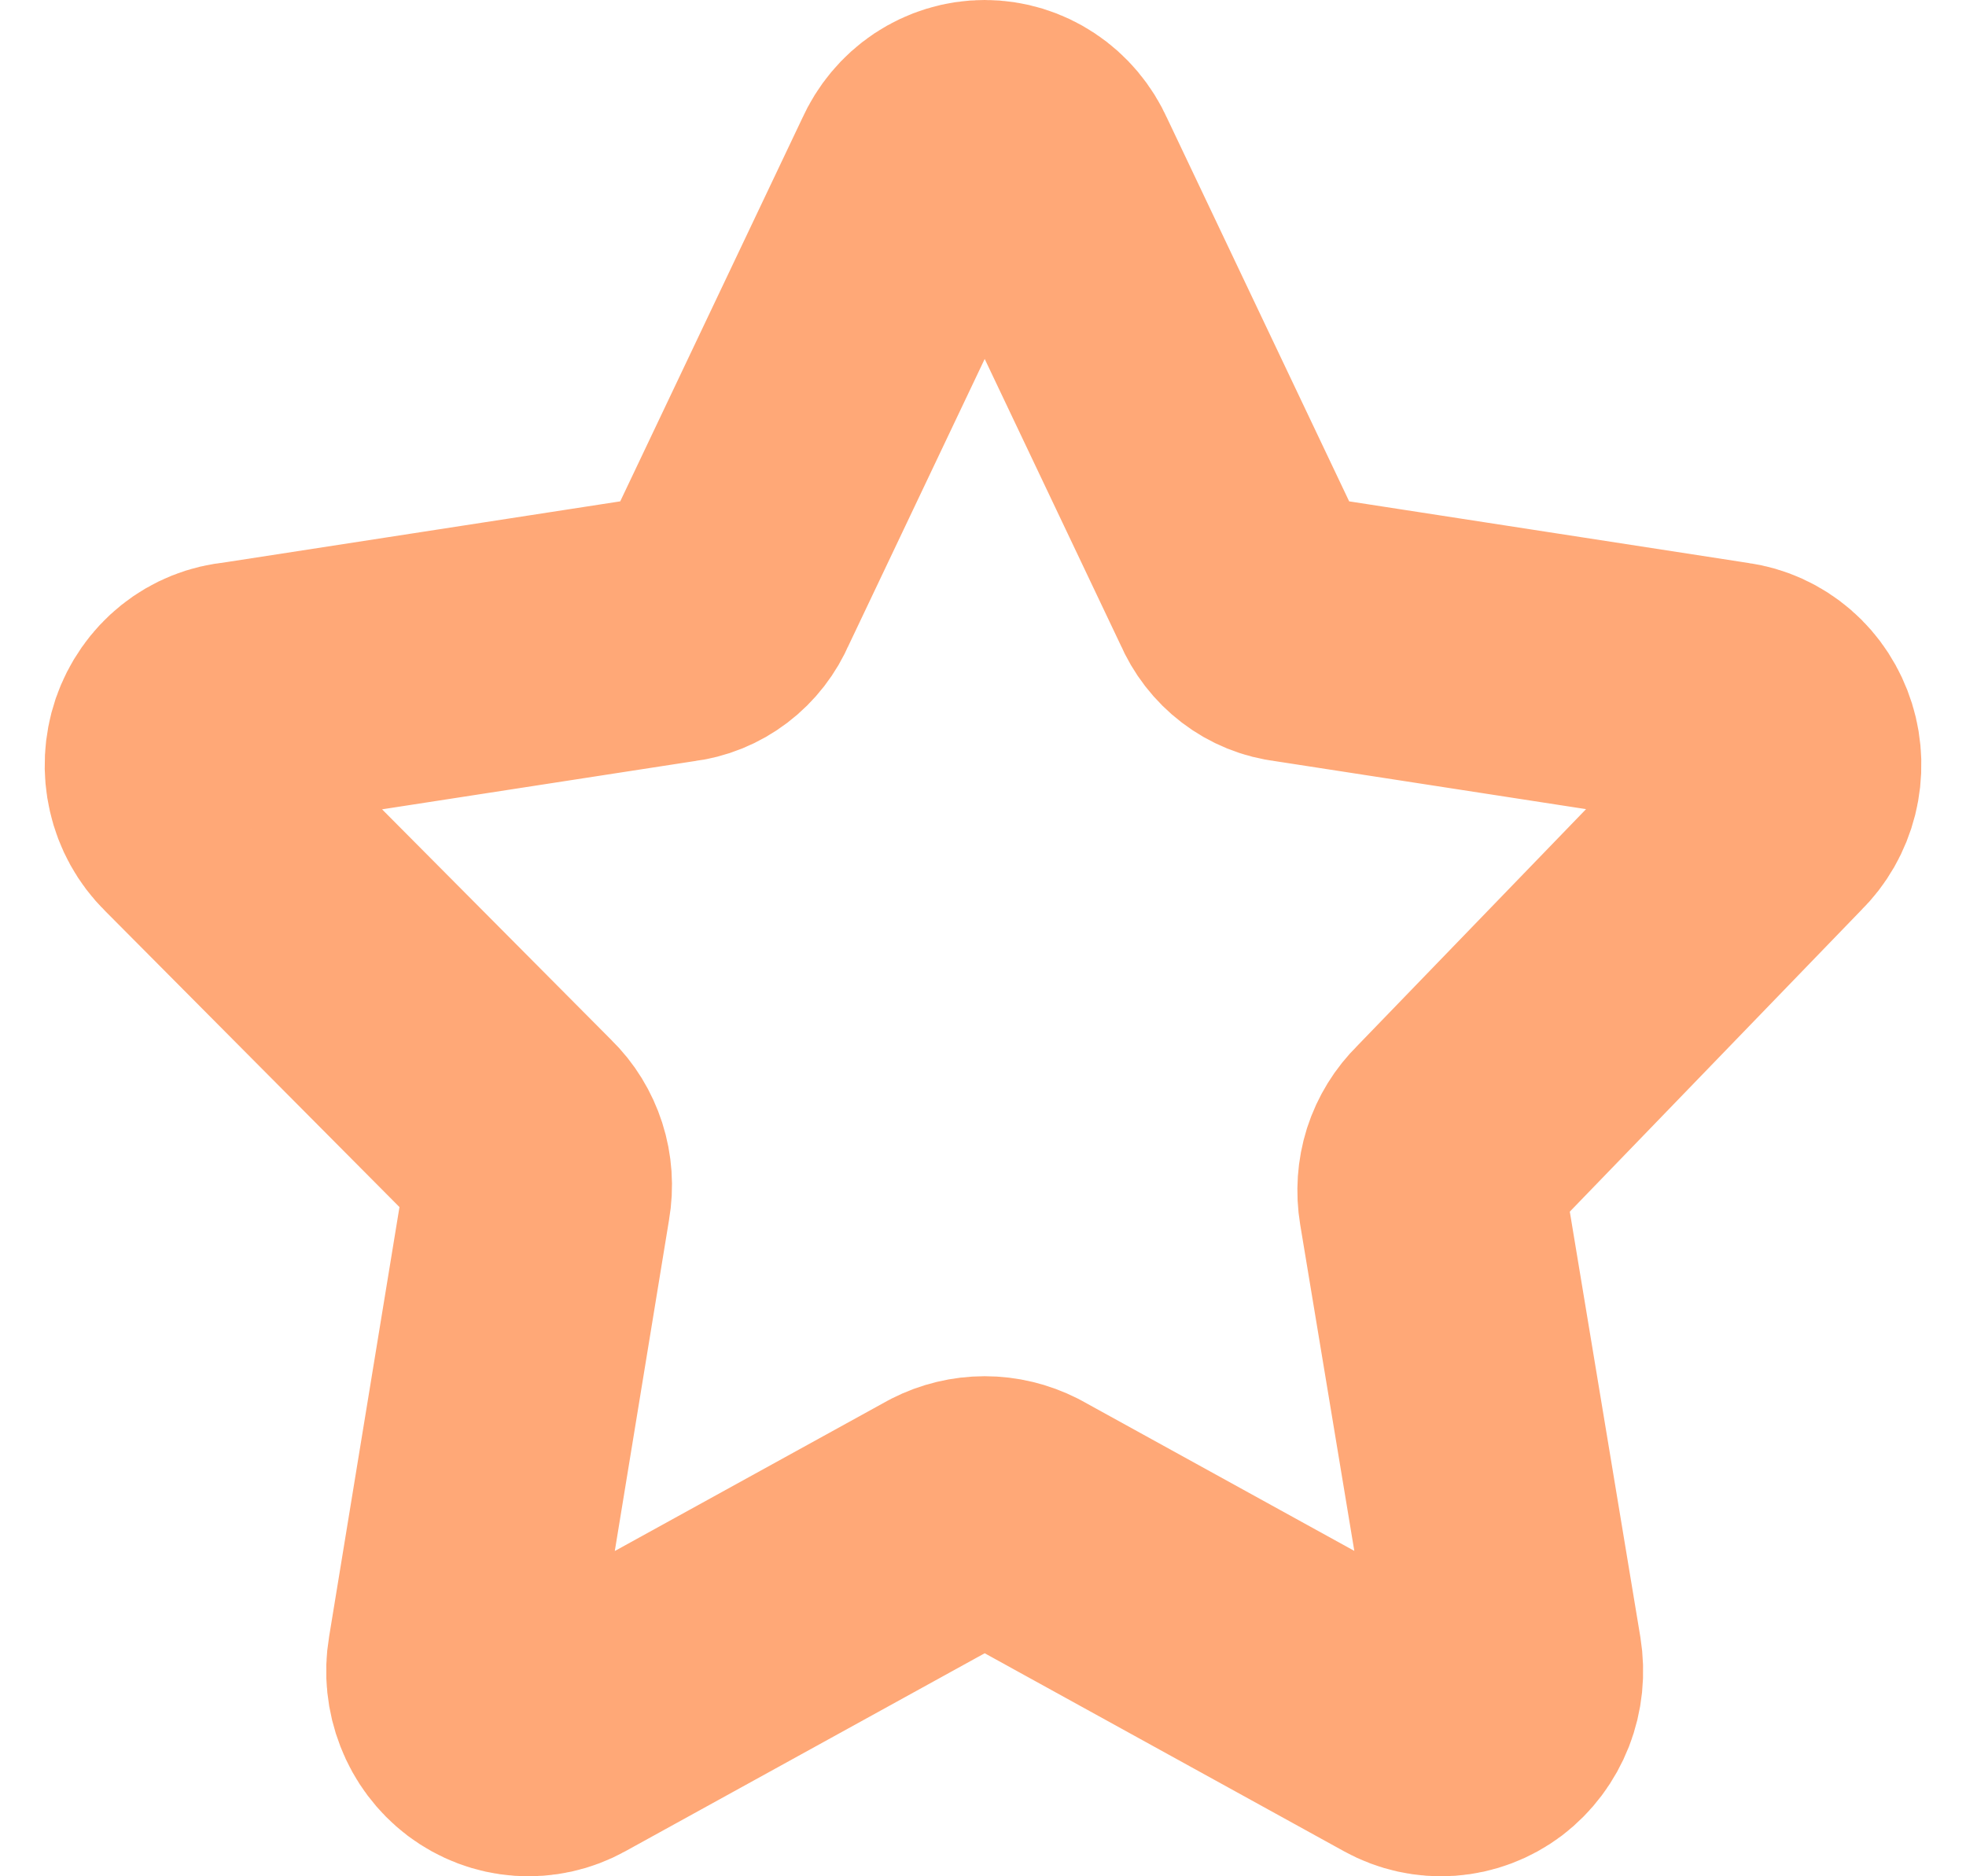<svg width="22" height="21" viewBox="0 0 22 21" fill="none" xmlns="http://www.w3.org/2000/svg">
<path d="M11.699 1.953L13.906 6.599C13.956 6.717 14.035 6.819 14.135 6.895C14.234 6.971 14.352 7.019 14.475 7.033L19.346 7.785C19.487 7.804 19.62 7.865 19.73 7.96C19.839 8.054 19.92 8.18 19.964 8.321C20.008 8.462 20.012 8.613 19.976 8.757C19.94 8.9 19.866 9.03 19.762 9.131L16.251 12.764C16.162 12.851 16.094 12.961 16.055 13.082C16.017 13.203 16.008 13.333 16.029 13.459L16.876 18.567C16.9 18.714 16.885 18.865 16.831 19.003C16.777 19.141 16.687 19.261 16.572 19.349C16.456 19.436 16.319 19.488 16.177 19.498C16.034 19.508 15.892 19.477 15.765 19.407L11.38 16.99C11.267 16.933 11.144 16.903 11.019 16.903C10.894 16.903 10.77 16.933 10.658 16.99L6.272 19.407C6.146 19.477 6.004 19.508 5.861 19.498C5.718 19.488 5.582 19.436 5.466 19.349C5.35 19.261 5.26 19.141 5.207 19.003C5.153 18.865 5.137 18.714 5.162 18.567L6.008 13.401C6.03 13.275 6.021 13.145 5.982 13.024C5.943 12.903 5.876 12.793 5.786 12.706L2.233 9.131C2.128 9.027 2.054 8.894 2.021 8.747C1.987 8.6 1.995 8.446 2.043 8.303C2.092 8.161 2.179 8.036 2.294 7.944C2.409 7.852 2.547 7.797 2.691 7.785L7.563 7.033C7.686 7.019 7.803 6.971 7.903 6.895C8.003 6.819 8.082 6.717 8.132 6.599L10.339 1.953C10.399 1.818 10.495 1.703 10.615 1.623C10.736 1.543 10.876 1.5 11.019 1.5C11.162 1.5 11.302 1.543 11.422 1.623C11.543 1.703 11.639 1.818 11.699 1.953Z" stroke="#FFA877" stroke-width="3" stroke-linecap="round" stroke-linejoin="round"/>
</svg>

